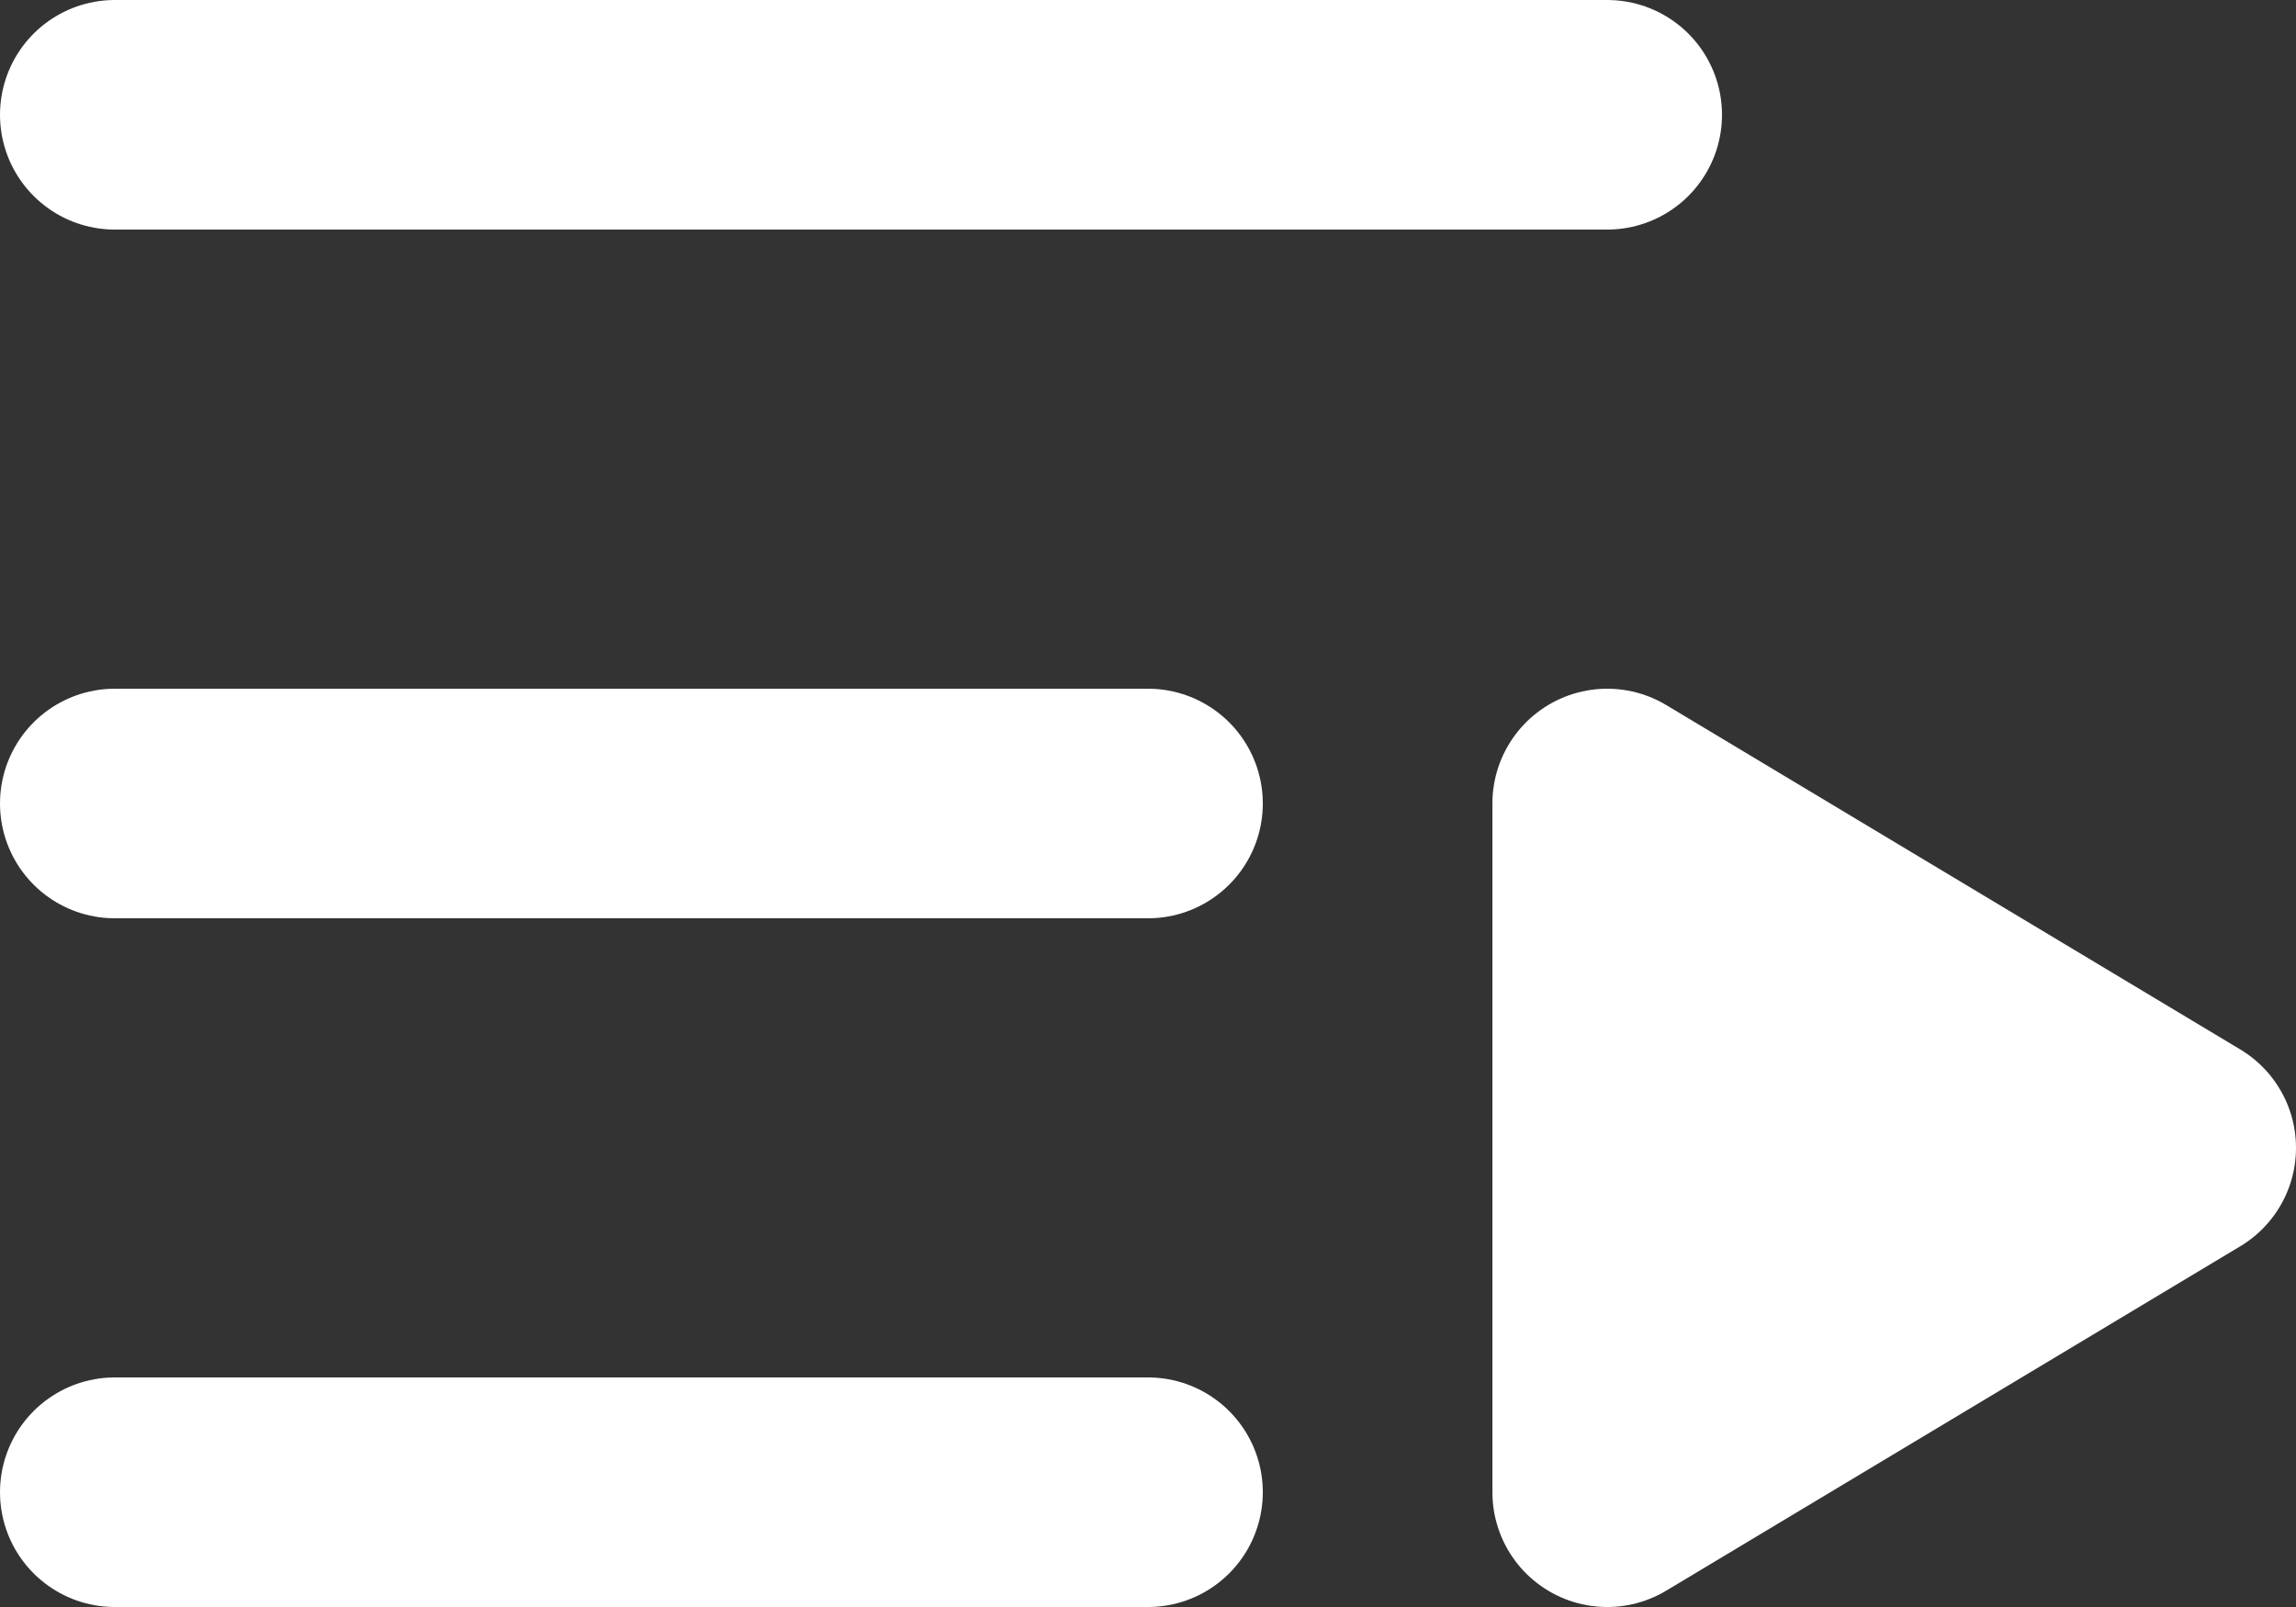 <svg xmlns="http://www.w3.org/2000/svg" width="20" height="14" viewBox="0 0 20 14" fill="none">
  <rect x="0" y="0" width="20" height="14" fill="#333333" stroke="none"/>
  <path d="M10 7H1H10ZM14 1H1H14ZM10 13H1H10ZM14 7L19 10L14 13V7Z" fill="white"/>
  <path d="M10 7H1M14 1H1M10 13H1M14 7L19 10L14 13V7Z" stroke="white" stroke-width="2" stroke-linecap="round" stroke-linejoin="round"/>
</svg>